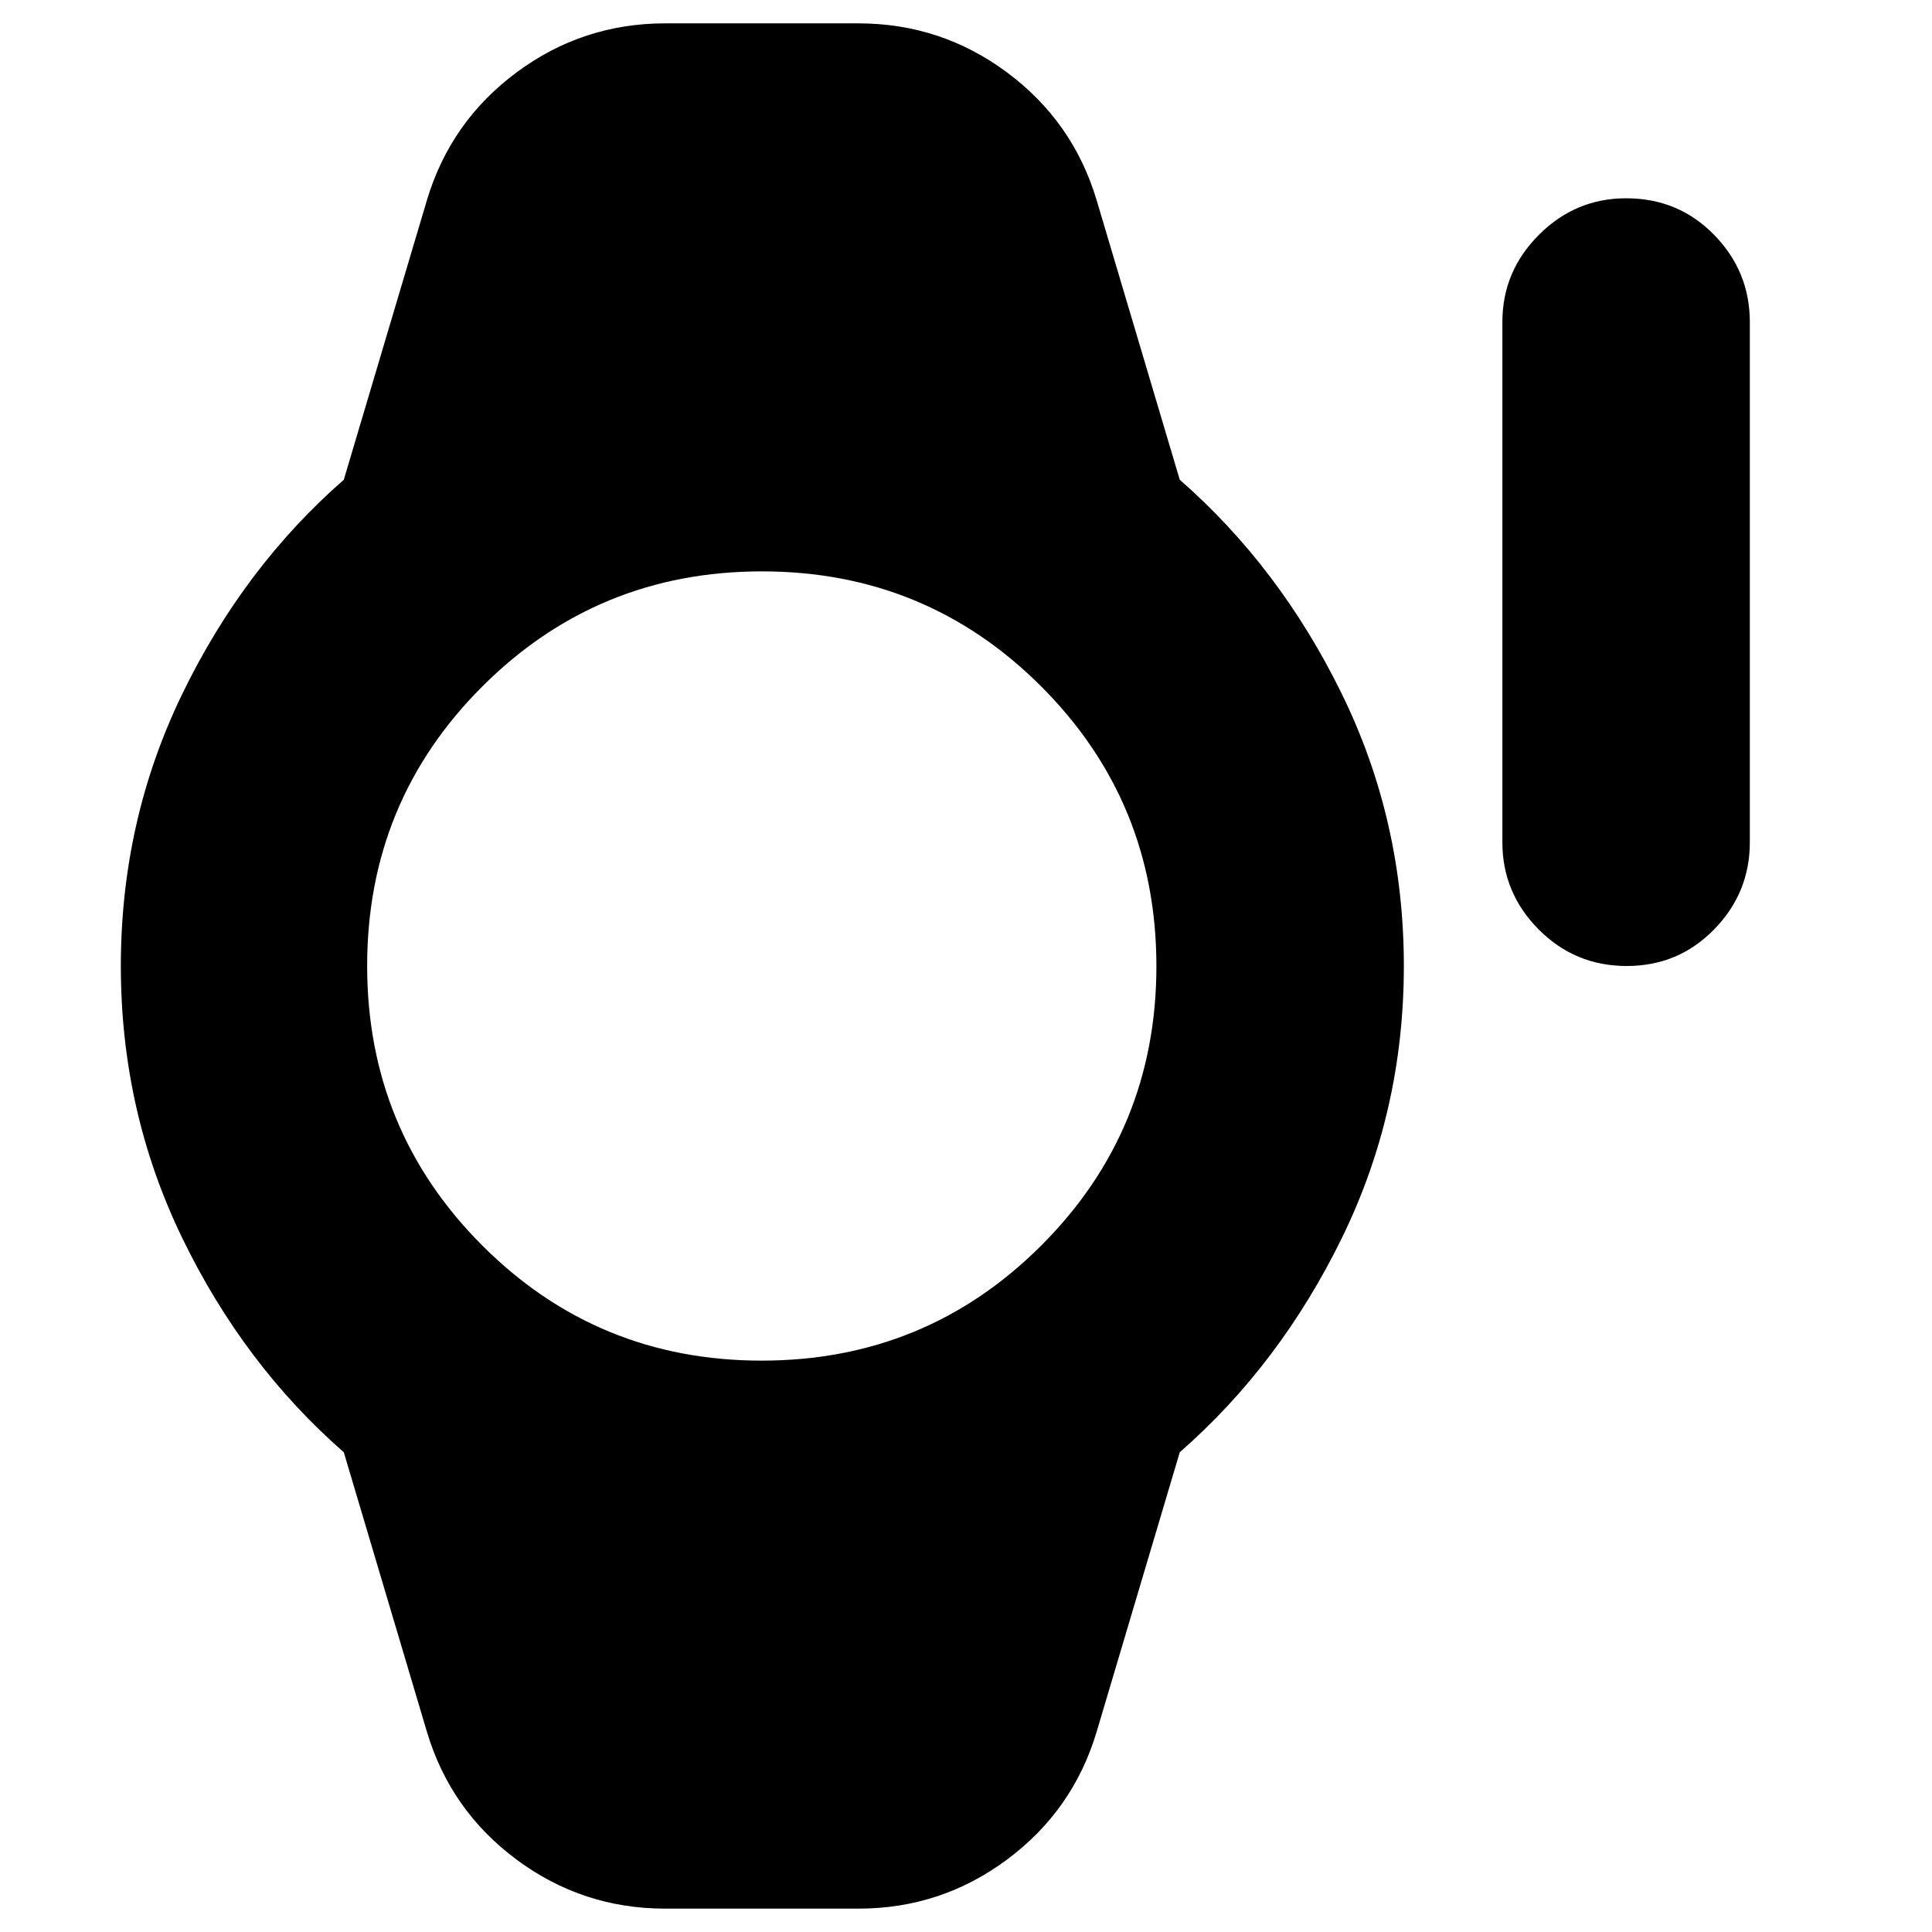 <svg xmlns="http://www.w3.org/2000/svg" height="24" viewBox="0 96 960 960" width="24"><path d="M808.283 576q-25.674 0-43.718-18.157-18.044-18.156-18.044-43.322V256q0-25.165 18.157-43.322 18.157-18.157 43.322-18.157 25.957 0 43.718 18.157 17.761 18.157 17.761 43.322v258.521q0 25.166-17.761 43.322Q833.957 576 808.283 576Zm-477.761 468.39q-41.062 0-73.879-24.39-32.817-24.391-44.513-63.478l-41.304-138.913q-49.696-43.435-80.24-106.393Q60.043 648.258 60.043 576q0-72.258 30.543-135.216 30.544-62.958 80.24-106.393l41.304-138.913q11.696-39.087 44.513-63.479 32.817-24.391 73.879-24.391h95.999q41.062 0 73.879 24.391 32.817 24.392 44.513 63.479l41.304 138.913q49.696 43.435 80.522 106.393Q697.565 503.742 697.565 576q0 72.258-30.826 135.216-30.826 62.958-80.522 106.393l-41.304 138.913Q533.217 995.609 500.4 1020q-32.817 24.39-73.879 24.39h-95.999Zm47.931-272.303q81.677 0 138.916-57.172 57.239-57.171 57.239-138.847 0-81.677-57.171-138.916-57.171-57.239-138.848-57.239-81.676 0-138.915 57.172-57.239 57.171-57.239 138.847 0 81.677 57.171 138.916 57.171 57.239 138.847 57.239Z"/></svg>